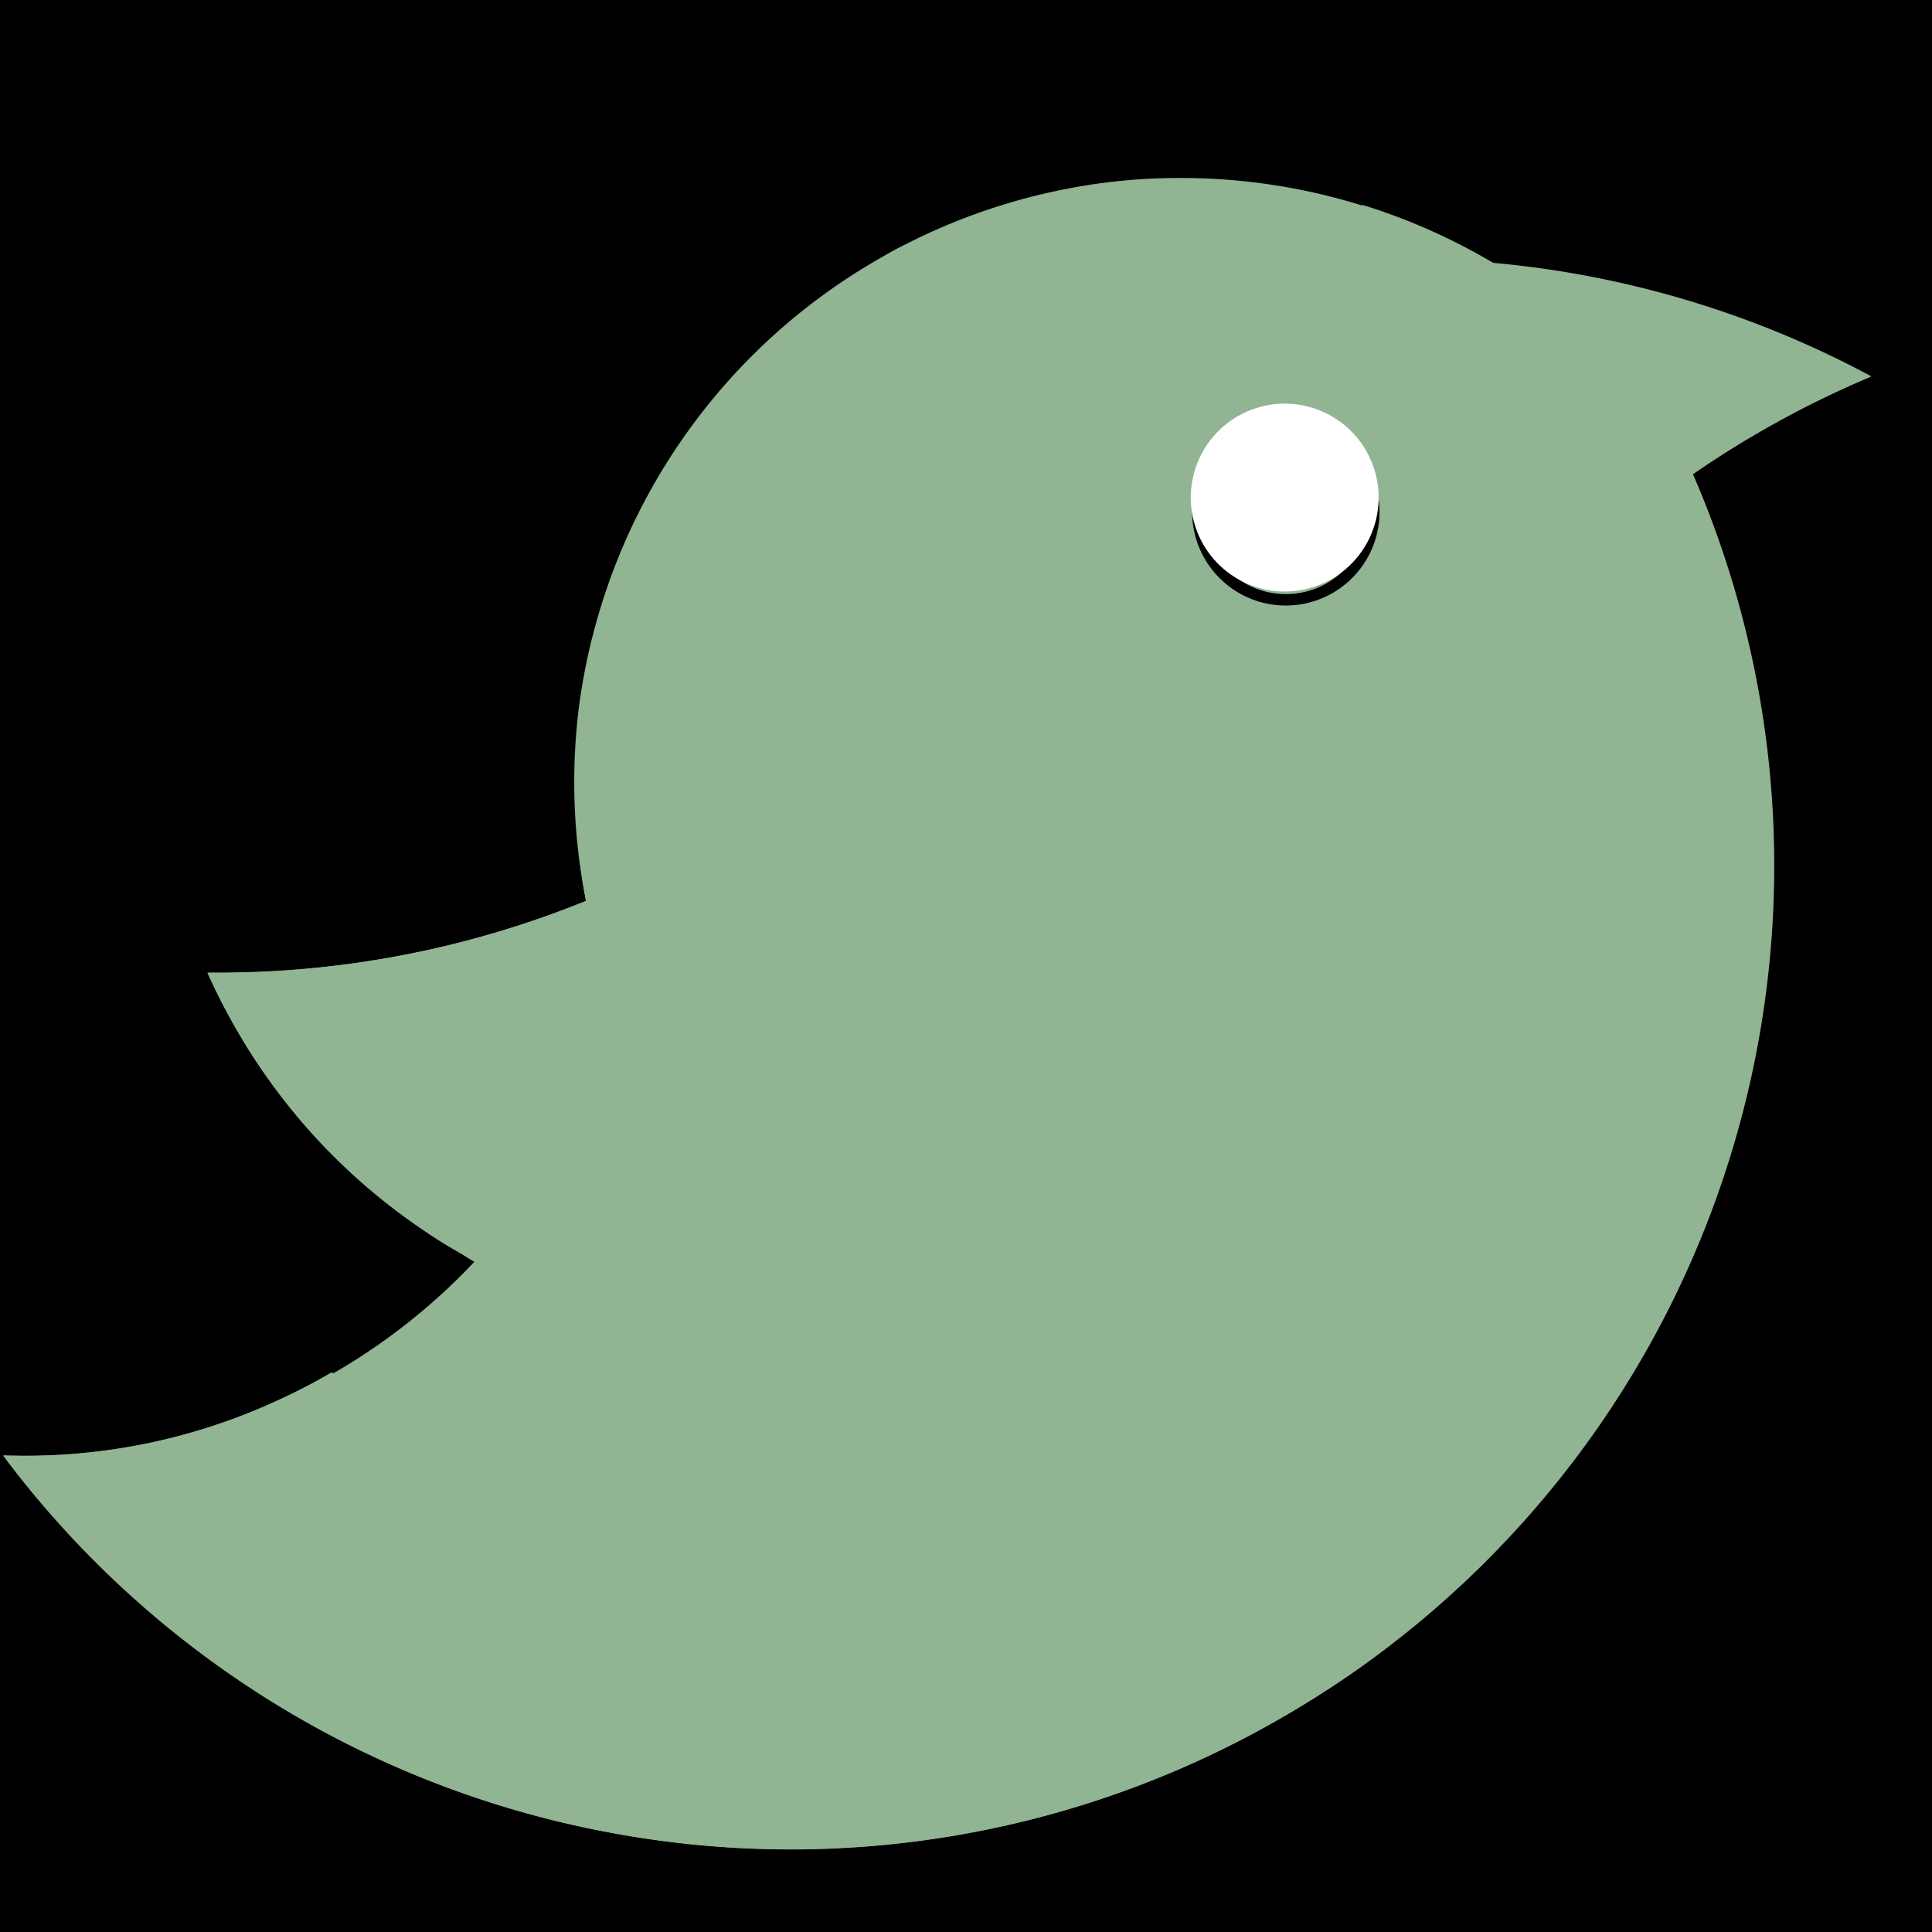 <!--
 * @Author: your name
 * @Date: 2021-05-20 22:58:57
 * @LastEditTime: 2021-05-20 23:02:31
 * @LastEditors: Please set LastEditors
 * @Description: In User Settings Edit
 * @FilePath: \HuiQue-Online-judge\src\assets\1比1 logo.svg
-->
<svg xmlns="http://www.w3.org/2000/svg" xmlns:xlink="http://www.w3.org/1999/xlink" width="100" height="100" viewBox="0 0 100 100">
  <rect x="0" y="0" width="100" height="100" fill="#808080" stroke="none"/>
  <defs>
    <clipPath id="clip-画板_1">
      <rect width="100" height="100"/>
    </clipPath>
  </defs>
  <g id="画板_1" data-name="画板 – 1" clip-path="url(#clip-画板_1)">
    <rect width="100" height="100" fill="#00000000"/>
    <g id="组_2" data-name="组 2" transform="translate(-402.216 68.019) rotate(-30)">
      <path id="减去_1" data-name="减去 1" d="M41.35,27.266H0V3.945c.738.051,1.494.078,2.248.078A32.049,32.049,0,0,0,17.779,0H41.35V27.265Z" transform="translate(359.515 208.365)" fill="#91b493"/>
      <g id="斐波那契圆小鸟" transform="translate(344.799 168.639)" style="isolation: isolate">
        <path id="路径_15" data-name="路径 15" d="M373.2,199.945a4.255,4.255,0,1,1-4.254,4.255,4.255,4.255,0,0,1,4.254-4.255m0-.6a4.85,4.85,0,1,0,4.85,4.85A4.85,4.85,0,0,0,373.2,199.35Z" transform="translate(-291.269 -174.412)"/>
        <path id="路径_16" data-name="路径 16" d="M238.816,222.79v.042l.393.2c-.137-.077-.268-.161-.4-.244Z" transform="translate(-238.81 -183.904)"/>
        <path id="路径_17" data-name="路径 17" d="M260.66,230.45q2.13.44,4.326.672l-.494-.452h-.143a30.2,30.2,0,0,1-3.689-.22Z" transform="translate(-247.658 -187.006)"/>
        <path id="路径_18" data-name="路径 18" d="M323.636,171.359h.892a50.322,50.322,0,0,1-43.23,35.107c-.28-.423-.6-.863-.833-1.315l-.25-.422-.2.071h0l-.137-.232c-.488-.809-.94-1.642-1.345-2.481a30.579,30.579,0,0,1-3.059-13.424c0-.75.03-1.523.083-2.3a51.542,51.542,0,0,0,18.232,6.177l.488.065.155-.458a30.641,30.641,0,0,1,4.8-8.807c.518-.666,1.035-1.279,1.571-1.868.25-.28.524-.559.827-.869a30.675,30.675,0,0,1,22.017-9.211m0-.6a31.389,31.389,0,0,0-22.433,9.39c-.292.292-.595.6-.845.887-.559.6-1.089,1.244-1.6,1.9a31.305,31.305,0,0,0-4.891,8.979,50.678,50.678,0,0,1-18.827-6.575c-.107,1.083-.167,2.178-.167,3.291a31.352,31.352,0,0,0,3.118,13.686,22,22,0,0,0,1.368,2.529l.143.232c.083.143.173.286.262.422l.19-.059c.333.559.684,1.107,1.053,1.636a50.929,50.929,0,0,0,44.312-36.3c-.559-.03-1.119-.042-1.684-.042Z" transform="translate(-253.421 -162.838)"/>
        <line id="直线_10" data-name="直线 10" y1="0.006" transform="translate(1.273)" fill="none" stroke="#000" stroke-miterlimit="10" stroke-width="1"/>
        <line id="直线_11" data-name="直线 11" y1="0.006" transform="translate(1.273)" fill="none" stroke="#000" stroke-miterlimit="10" stroke-width="1"/>
        <path id="路径_20" data-name="路径 20" d="M350.471,201.7a50.59,50.59,0,0,0-6.409-.4q-2.077,0-4.118.167A50.918,50.918,0,0,1,293.49,246.4q-2.035.161-4.118.161a50.691,50.691,0,0,1-32.781-11.96h0a50.8,50.8,0,0,1-17.72-32.5,3.2,3.2,0,0,0-.042-.333v-.042c.131.083.262.167.4.244a31.06,31.06,0,0,0,12.6,4.314,30.178,30.178,0,0,0,3.689.22h.143l.494.452.071.071h-.036c1.107,1.047,2.261,2.047,3.457,2.975a50.579,50.579,0,0,0,23.8,10.36c-.256-.381-.506-.756-.738-1.148h0l-.286-.1c-.107-.161-.208-.327-.309-.494h0c-.333-.107-.66-.22-.988-.339l-.6-.226-.541-.22c-.179-.065-.357-.143-.536-.22q-.678-.286-1.339-.6l-.6-.3-.6-.327c-.417-.22-.827-.452-1.232-.7l-.6-.369c-.214-.131-.422-.268-.631-.4l-.547-.375c-.2-.131-.393-.274-.6-.417l-.72-.541c-.5-.387-.988-.785-1.464-1.19l-.3-.268c-.1-.083-.2-.179-.3-.268-.22-.2-.434-.4-.649-.6l-.036-.036a30.762,30.762,0,0,1-3.38-4.112c-.369-.53-.72-1.077-1.053-1.636l-.19.059c-.089-.137-.179-.28-.262-.422l-.143-.232q-.744-1.232-1.369-2.529a31.354,31.354,0,0,1-3.118-13.686c0-1.113.06-2.208.167-3.291a50.678,50.678,0,0,0,18.827,6.575,31.3,31.3,0,0,1,4.814-9.027c.512-.655,1.041-1.285,1.6-1.9.274-.3.553-.6.845-.887a31.388,31.388,0,0,1,22.433-9.39c.565,0,1.125,0,1.684.042a31.536,31.536,0,0,1,8.009,1.482h0a30.456,30.456,0,0,1,5.95,2.642h0a31.572,31.572,0,0,1,11.782,11.9h0A51.02,51.02,0,0,1,350.471,201.7Z" transform="translate(-238.818 -162.834)" fill="#91b493"/>
        <path id="路径_21" data-name="路径 21" d="M373.2,199.945a4.255,4.255,0,1,1-4.254,4.255,4.255,4.255,0,0,1,4.254-4.255m0-.6a4.85,4.85,0,1,0,4.85,4.85A4.85,4.85,0,0,0,373.2,199.35Z" transform="translate(-291.269 -174.412)"/>
        <circle id="椭圆_7" data-name="椭圆 7" cx="4.863" cy="4.863" r="4.863" transform="matrix(0.16, -0.987, 0.987, 0.16, 76.672, 33.137)" fill="#fff"/>
      </g>
      <path id="减去_3" data-name="减去 3" d="M50.549,69.591h-.077A50.871,50.871,0,0,1,.048,25.129a1.24,1.24,0,0,0-.023-.206C.018,24.881.01,24.839.006,24.8v0L0,24.79v-.038l0,0,0,0v0c.121.077.258.164.4.244a31.115,31.115,0,0,0,6.065,2.84A31.117,31.117,0,0,0,13,29.312l.056.007-.028-.006L13,29.306a30.323,30.323,0,0,0,3.642.22h.191l.494.452.006.006.071.071h-.036c1.138,1.077,2.3,2.078,3.457,2.975a50.685,50.685,0,0,0,8.618,5.509,50.678,50.678,0,0,0,9.522,3.655c-.762-.5-1.516-1.037-2.241-1.591a39.313,39.313,0,0,1-8.455-8.862A39.644,39.644,0,0,1,25.7,27.5a21.975,21.975,0,0,1-1.12-2.124,31.351,31.351,0,0,1-3.118-13.686c0-1.066.056-2.173.167-3.291l.017.01.041.024,0-.016A50.745,50.745,0,0,0,32.9,13.327a50.858,50.858,0,0,0,7.556,1.645A33.16,33.16,0,0,1,45.33,5.963c.53-.677,1.053-1.3,1.6-1.9.257-.285.533-.575.845-.887A31.485,31.485,0,0,1,51.421,0V36.479H93.257V3.85a31.609,31.609,0,0,1,4.377,6,51.02,51.02,0,0,1,14.013,14.87,50.786,50.786,0,0,0-6.387-.4h-.021c-1.378,0-2.764.056-4.118.167A50.9,50.9,0,0,1,63.5,67.923a51.218,51.218,0,0,1-8.838,1.507C53.316,69.537,51.931,69.591,50.549,69.591Z" transform="translate(344.834 182.777)" fill="#91b493"/>
    </g>
  </g>
</svg>
